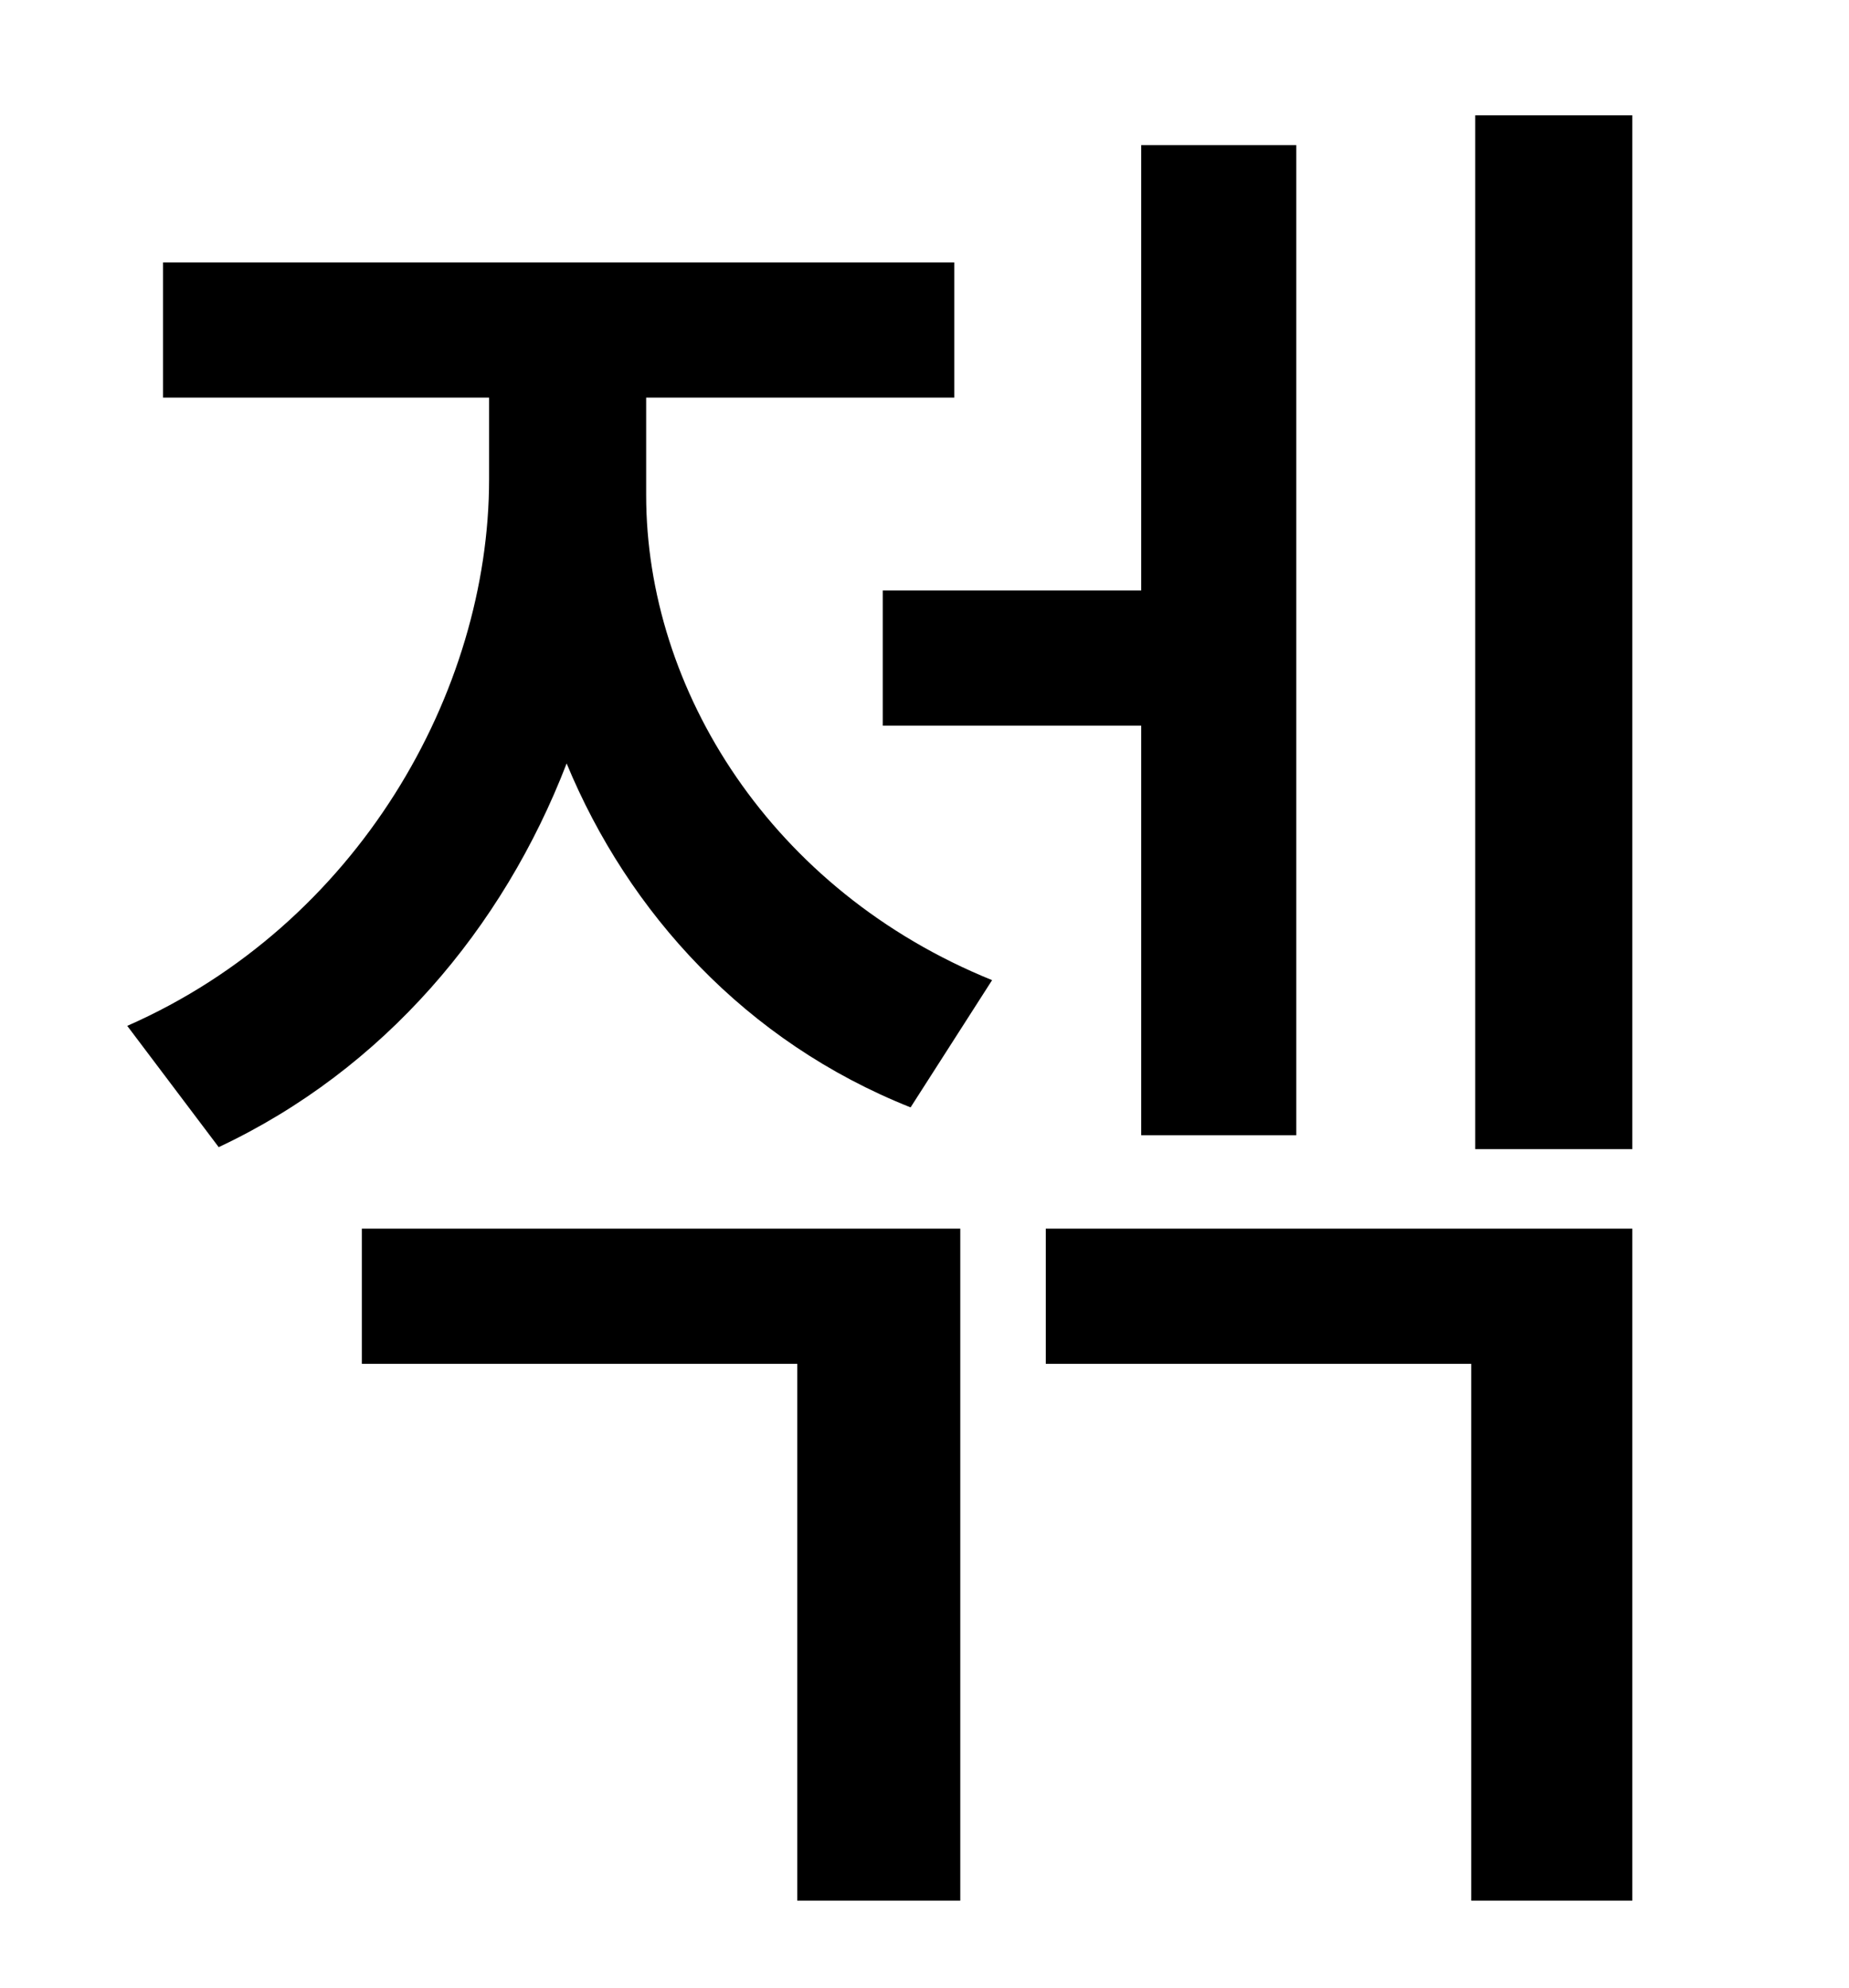 <?xml version="1.0" standalone="no"?>
<!DOCTYPE svg PUBLIC "-//W3C//DTD SVG 1.1//EN" "http://www.w3.org/Graphics/SVG/1.1/DTD/svg11.dtd" >
<svg xmlns="http://www.w3.org/2000/svg" xmlns:xlink="http://www.w3.org/1999/xlink" version="1.1" viewBox="-10 0 930 1000">
   <path fill="currentColor"
d="M434 297h130v-224h78v498h-78v-206h-130v-68zM172 686v-68h301v338h-82v-270h-219zM315 200v49c0 98 63 199 174 244l-41 64c-83 -33 -142 -98 -173 -173c-32 83 -92 154 -175 193l-46 -61c116 -51 182 -168 182 -275v-41h-164v-68h398v68h-155zM516 686v-68h295v338h-81
v-270h-214zM732 58h79v520h-79v-520z" />
</svg>
